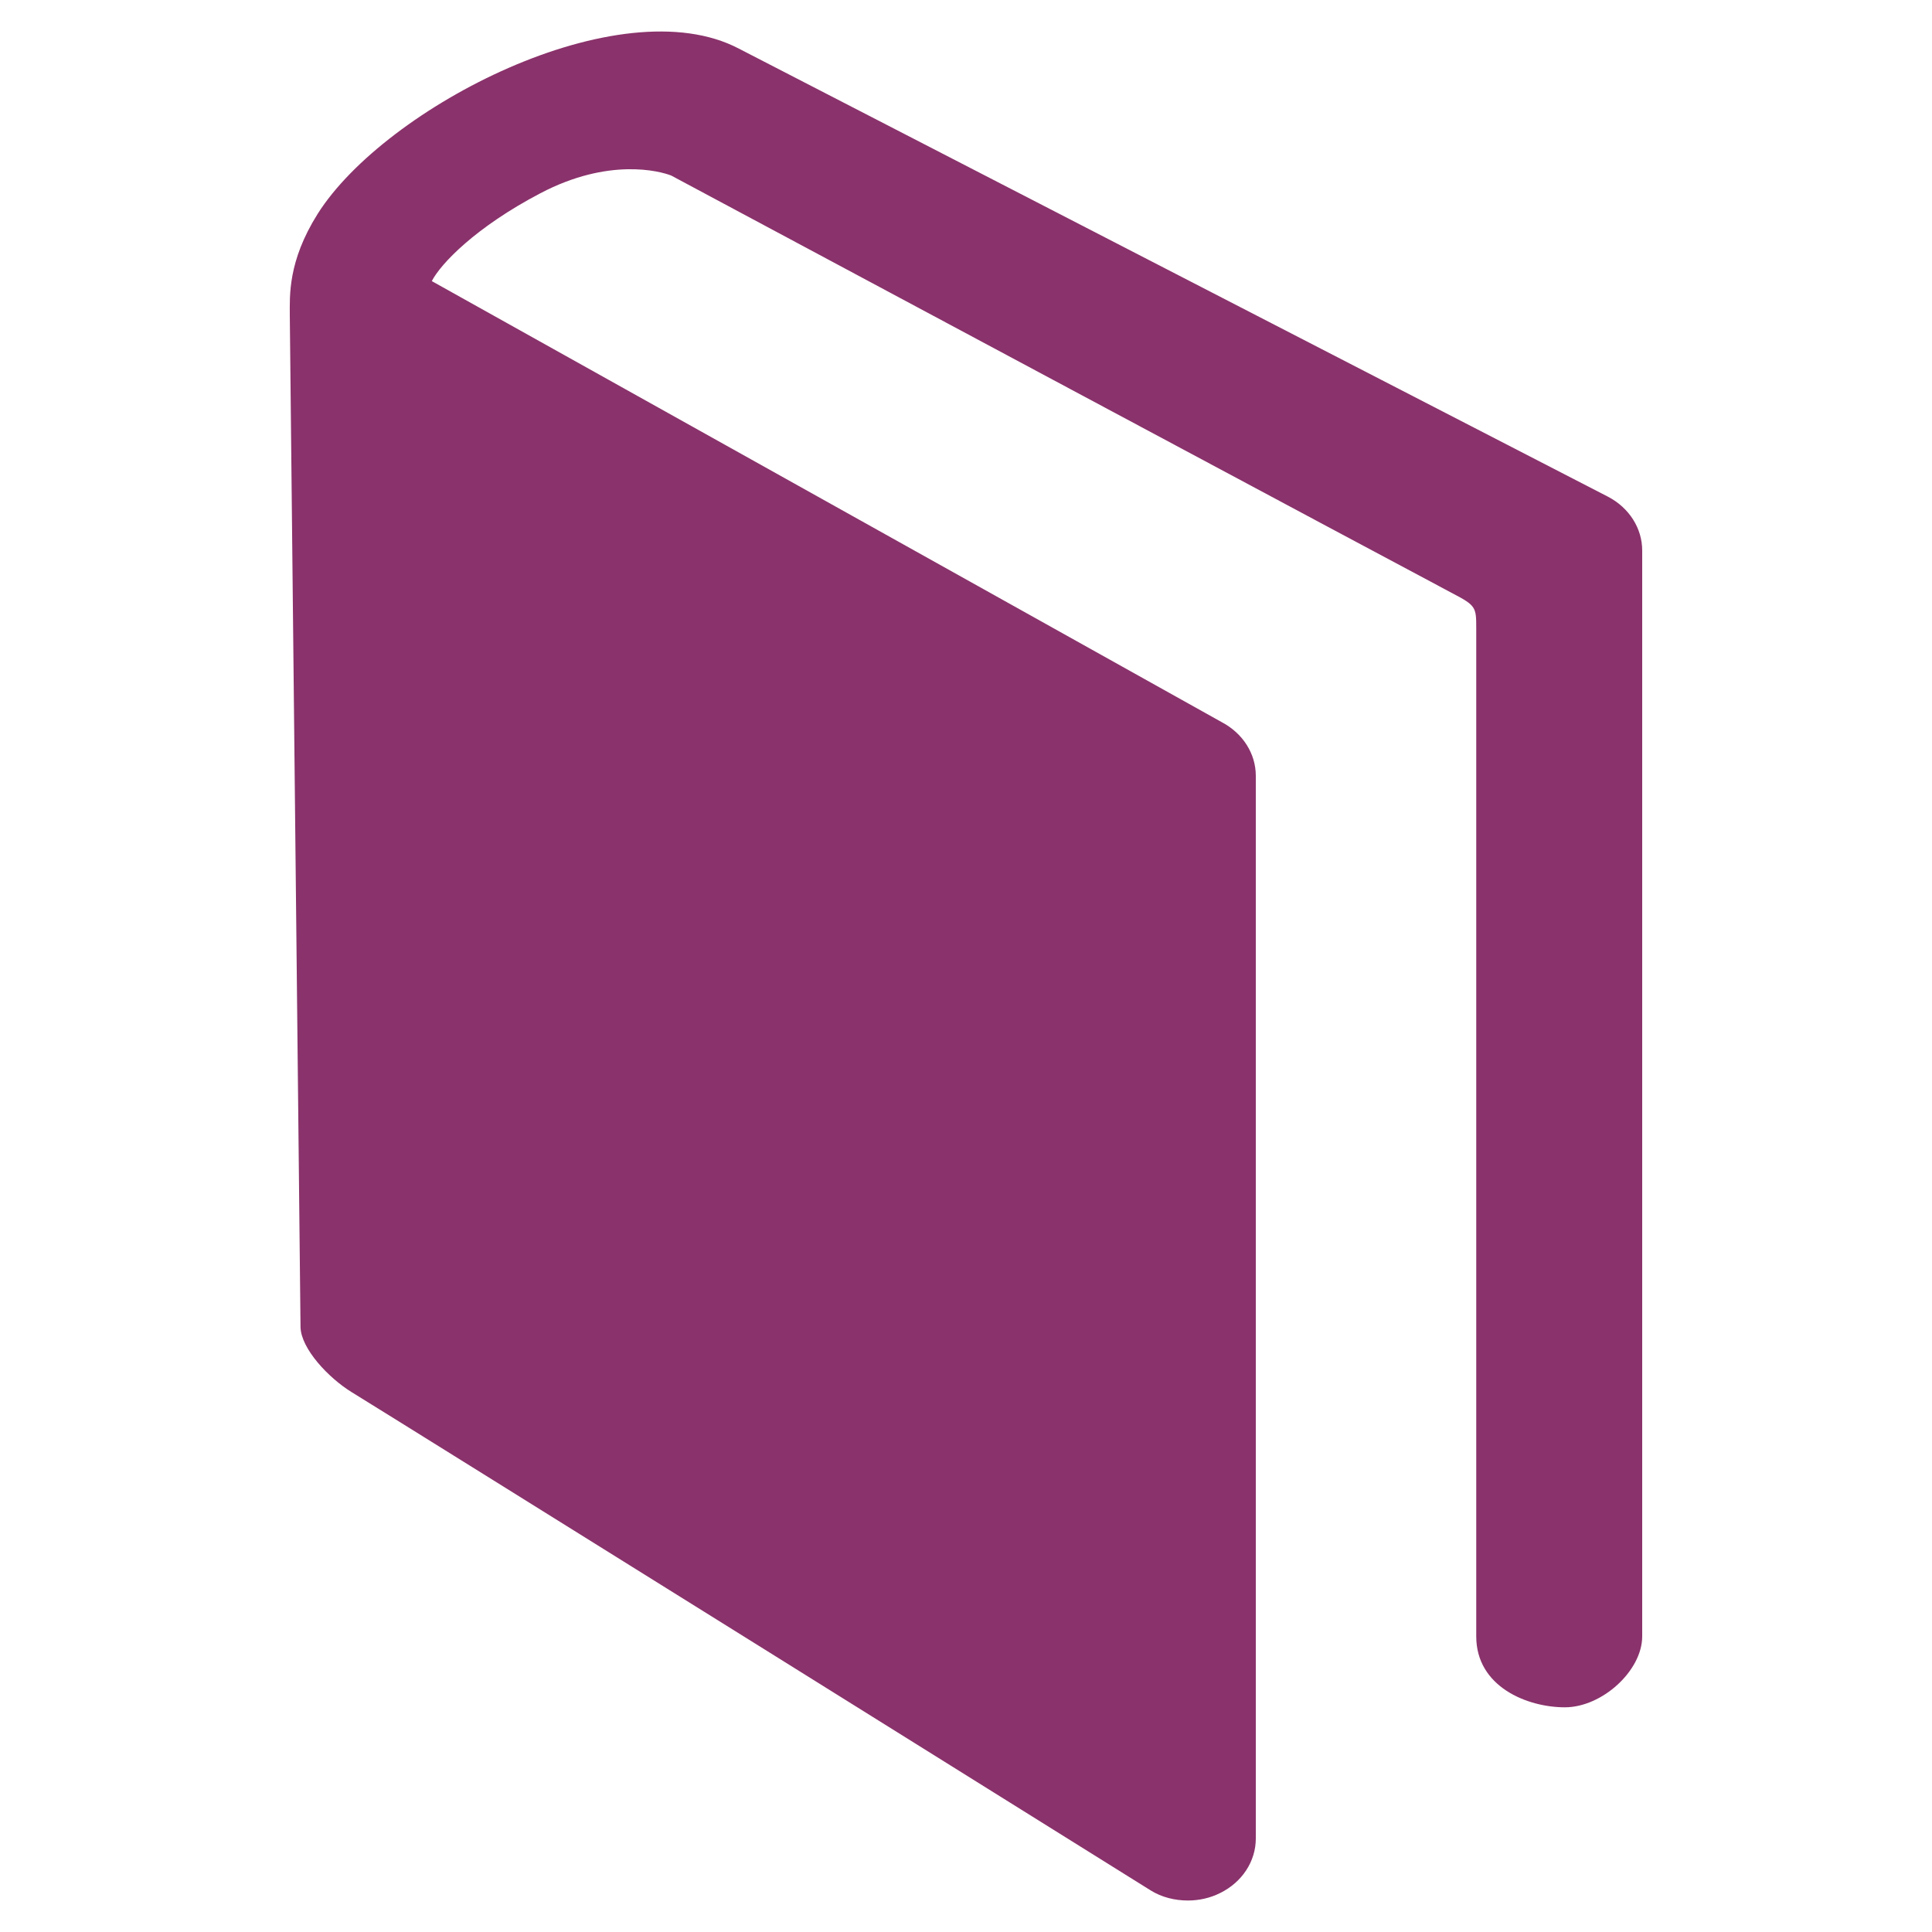 <?xml version="1.0" encoding="utf-8"?>
<!-- Generated by IcoMoon.io -->
<!DOCTYPE svg PUBLIC "-//W3C//DTD SVG 1.1//EN" "http://www.w3.org/Graphics/SVG/1.1/DTD/svg11.dtd">
<svg version="1.1" xmlns="http://www.w3.org/2000/svg" xmlns:xlink="http://www.w3.org/1999/xlink" width="20" height="20" viewBox="0 0 20 20">
<g id="icomoon-ignore">
</g>
<path d="M16.648 5.143l-8.998-4.639c-1.233-0.649-3.663 0.605-4.361 1.709-0.311 0.494-0.289 0.85-0.289 1.052l0.111 10.475c0.007 0.223 0.288 0.522 0.527 0.67 0.499 0.306 8.060 5.025 8.273 5.159 0.115 0.072 0.252 0.105 0.386 0.105 0.114 0 0.229-0.025 0.333-0.077 0.228-0.112 0.37-0.328 0.37-0.565v-11.001c0-0.229-0.134-0.44-0.352-0.555l-8.178-4.566c0.092-0.18 0.456-0.56 1.125-0.91 0.705-0.37 1.232-0.23 1.353-0.183 0 0 7.85 4.201 8.090 4.326s0.244 0.144 0.244 0.357c0 0.214 0 10.44 0 10.44 0 0.521 0.528 0.734 0.917 0.734 0.387 0 0.801-0.38 0.801-0.734v-11.242c0-0.229-0.135-0.441-0.352-0.555z" fill="#8A326B"></path>
</svg>
